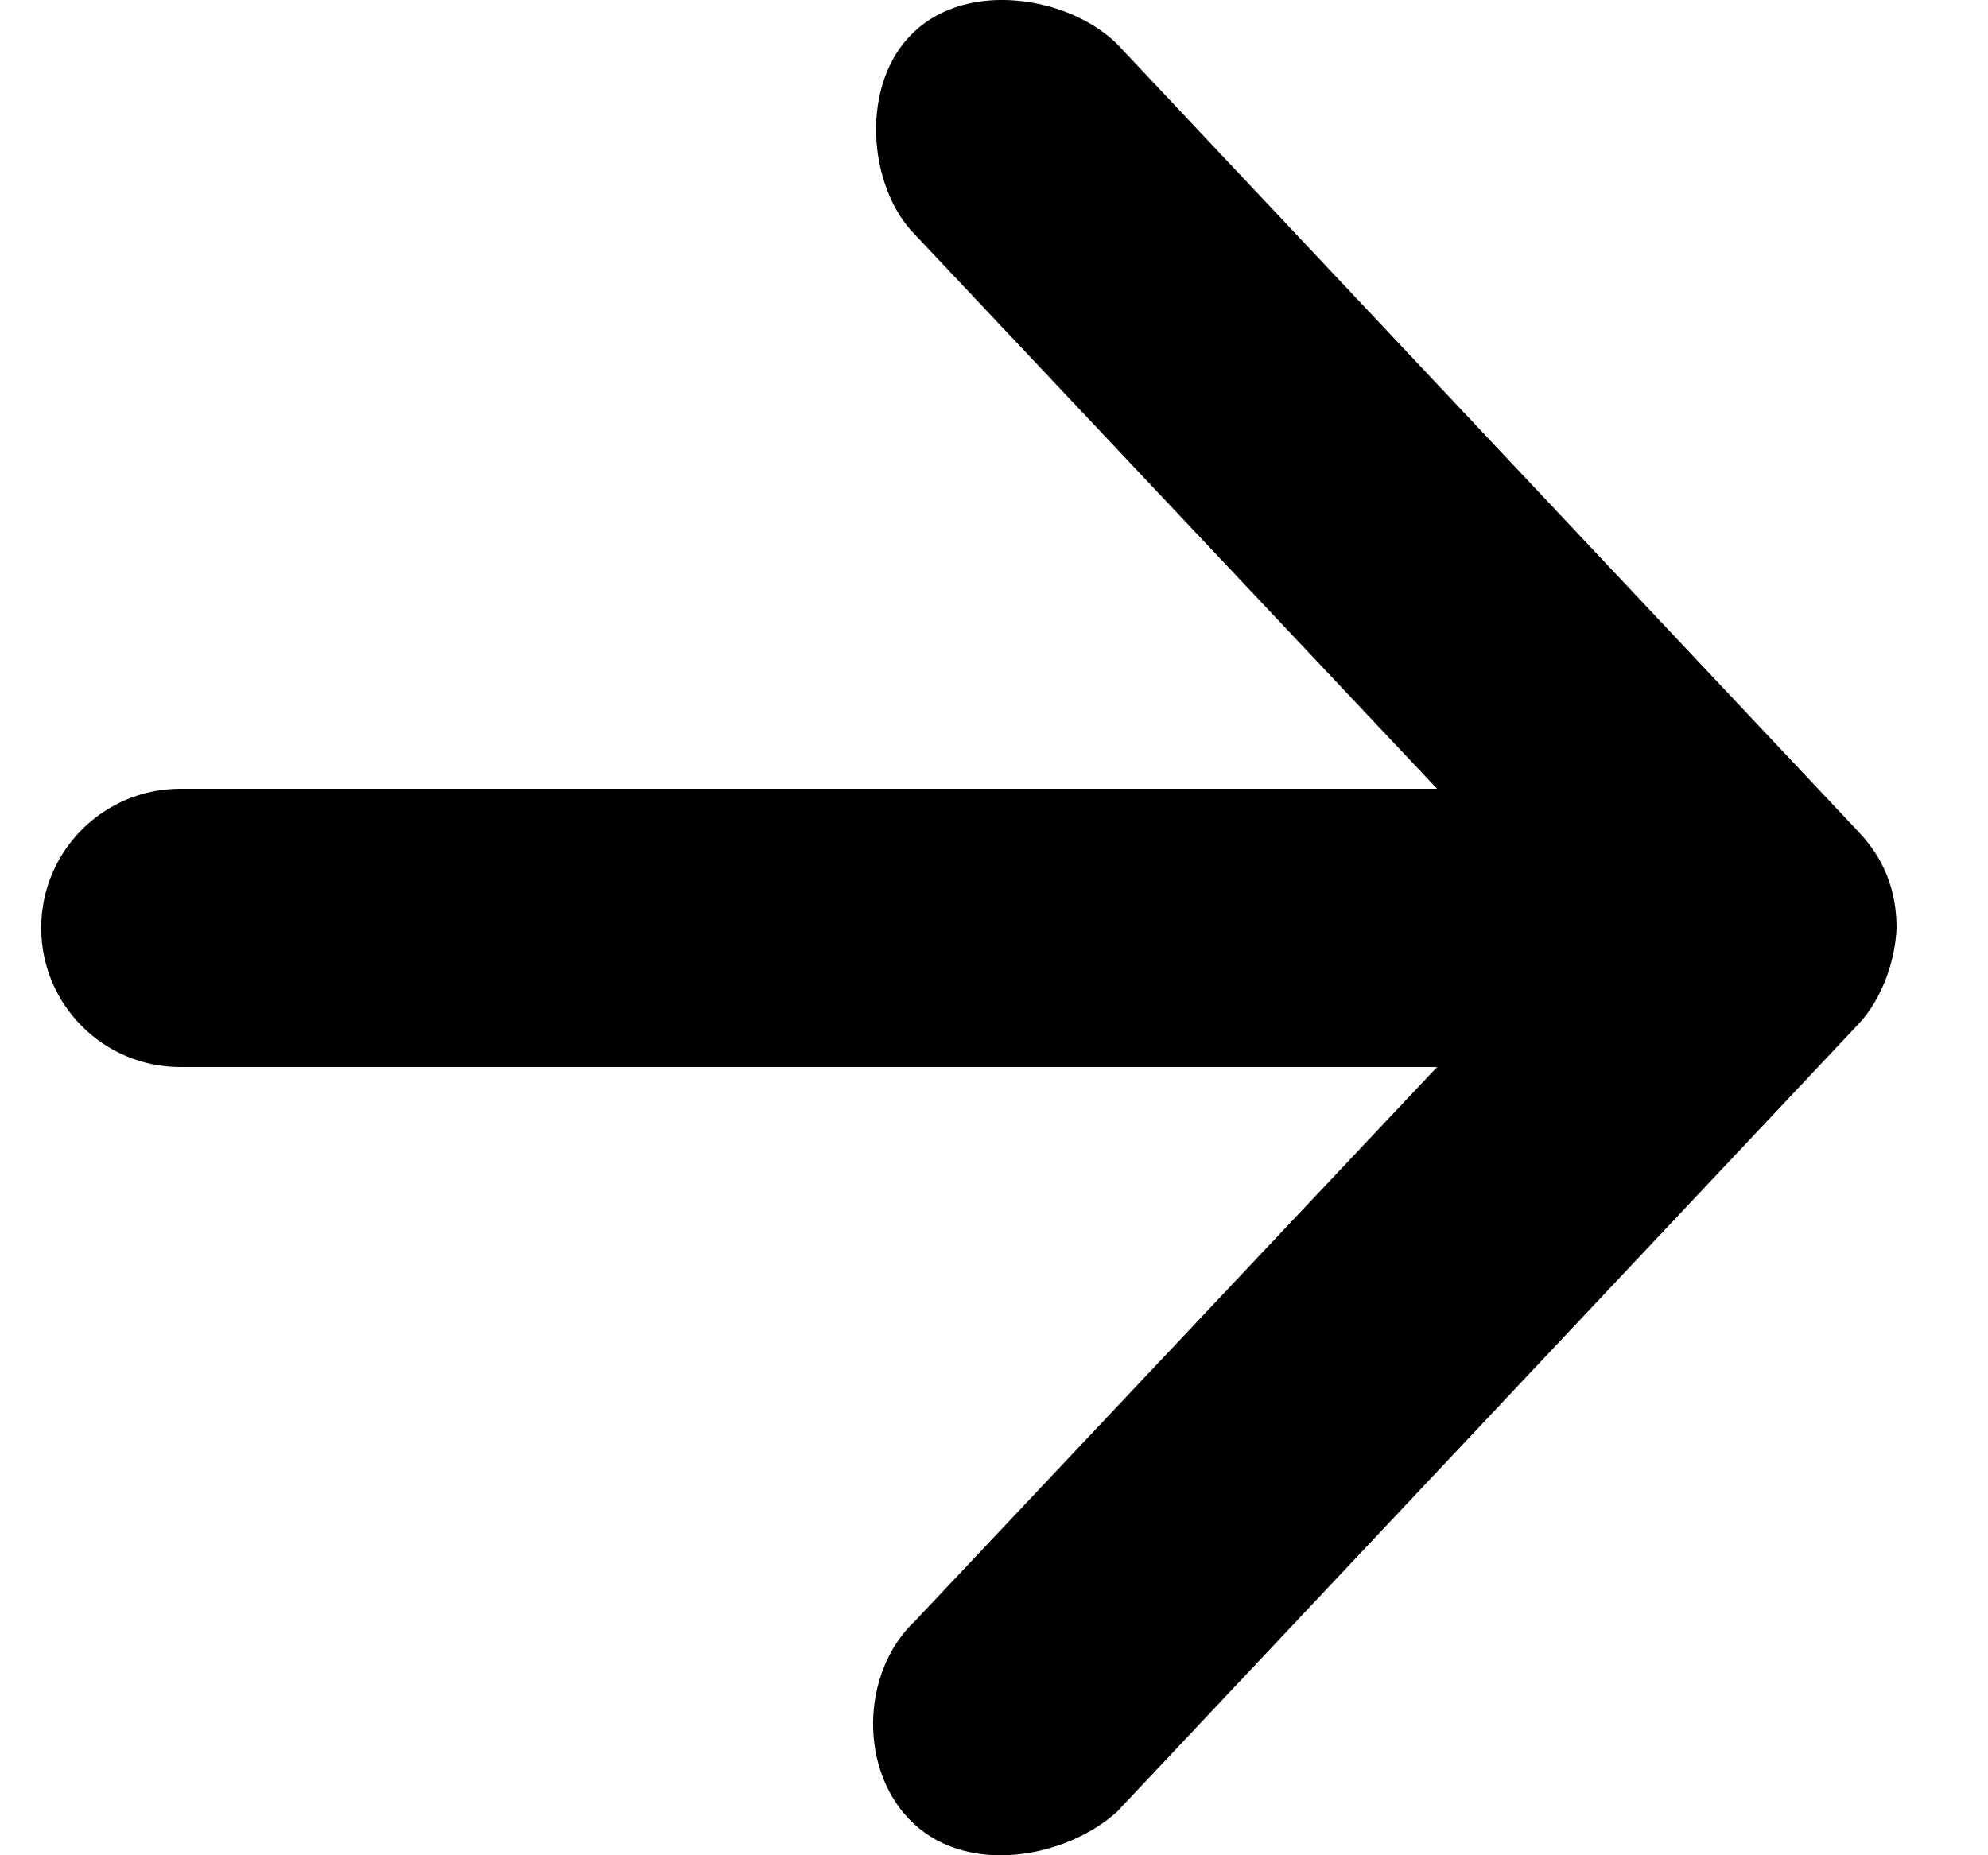 <svg width="15" height="14" viewBox="0 0 15 14" fill="none" xmlns="http://www.w3.org/2000/svg">
<path d="M14.31 7.002C14.301 7.252 14.197 7.542 14.026 7.724L8.426 13.674C8.046 14.015 7.319 14.156 6.895 13.762C6.477 13.374 6.49 12.62 6.906 12.23L10.843 8.052H1.361C0.781 8.052 0.311 7.582 0.311 7.002C0.311 6.422 0.781 5.952 1.361 5.952H10.843L6.906 1.773C6.548 1.414 6.481 0.634 6.895 0.242C7.308 -0.151 8.063 -0.025 8.426 0.329L14.026 6.28C14.218 6.483 14.31 6.723 14.31 7.002V7.002Z" fill="black"/>
</svg>
